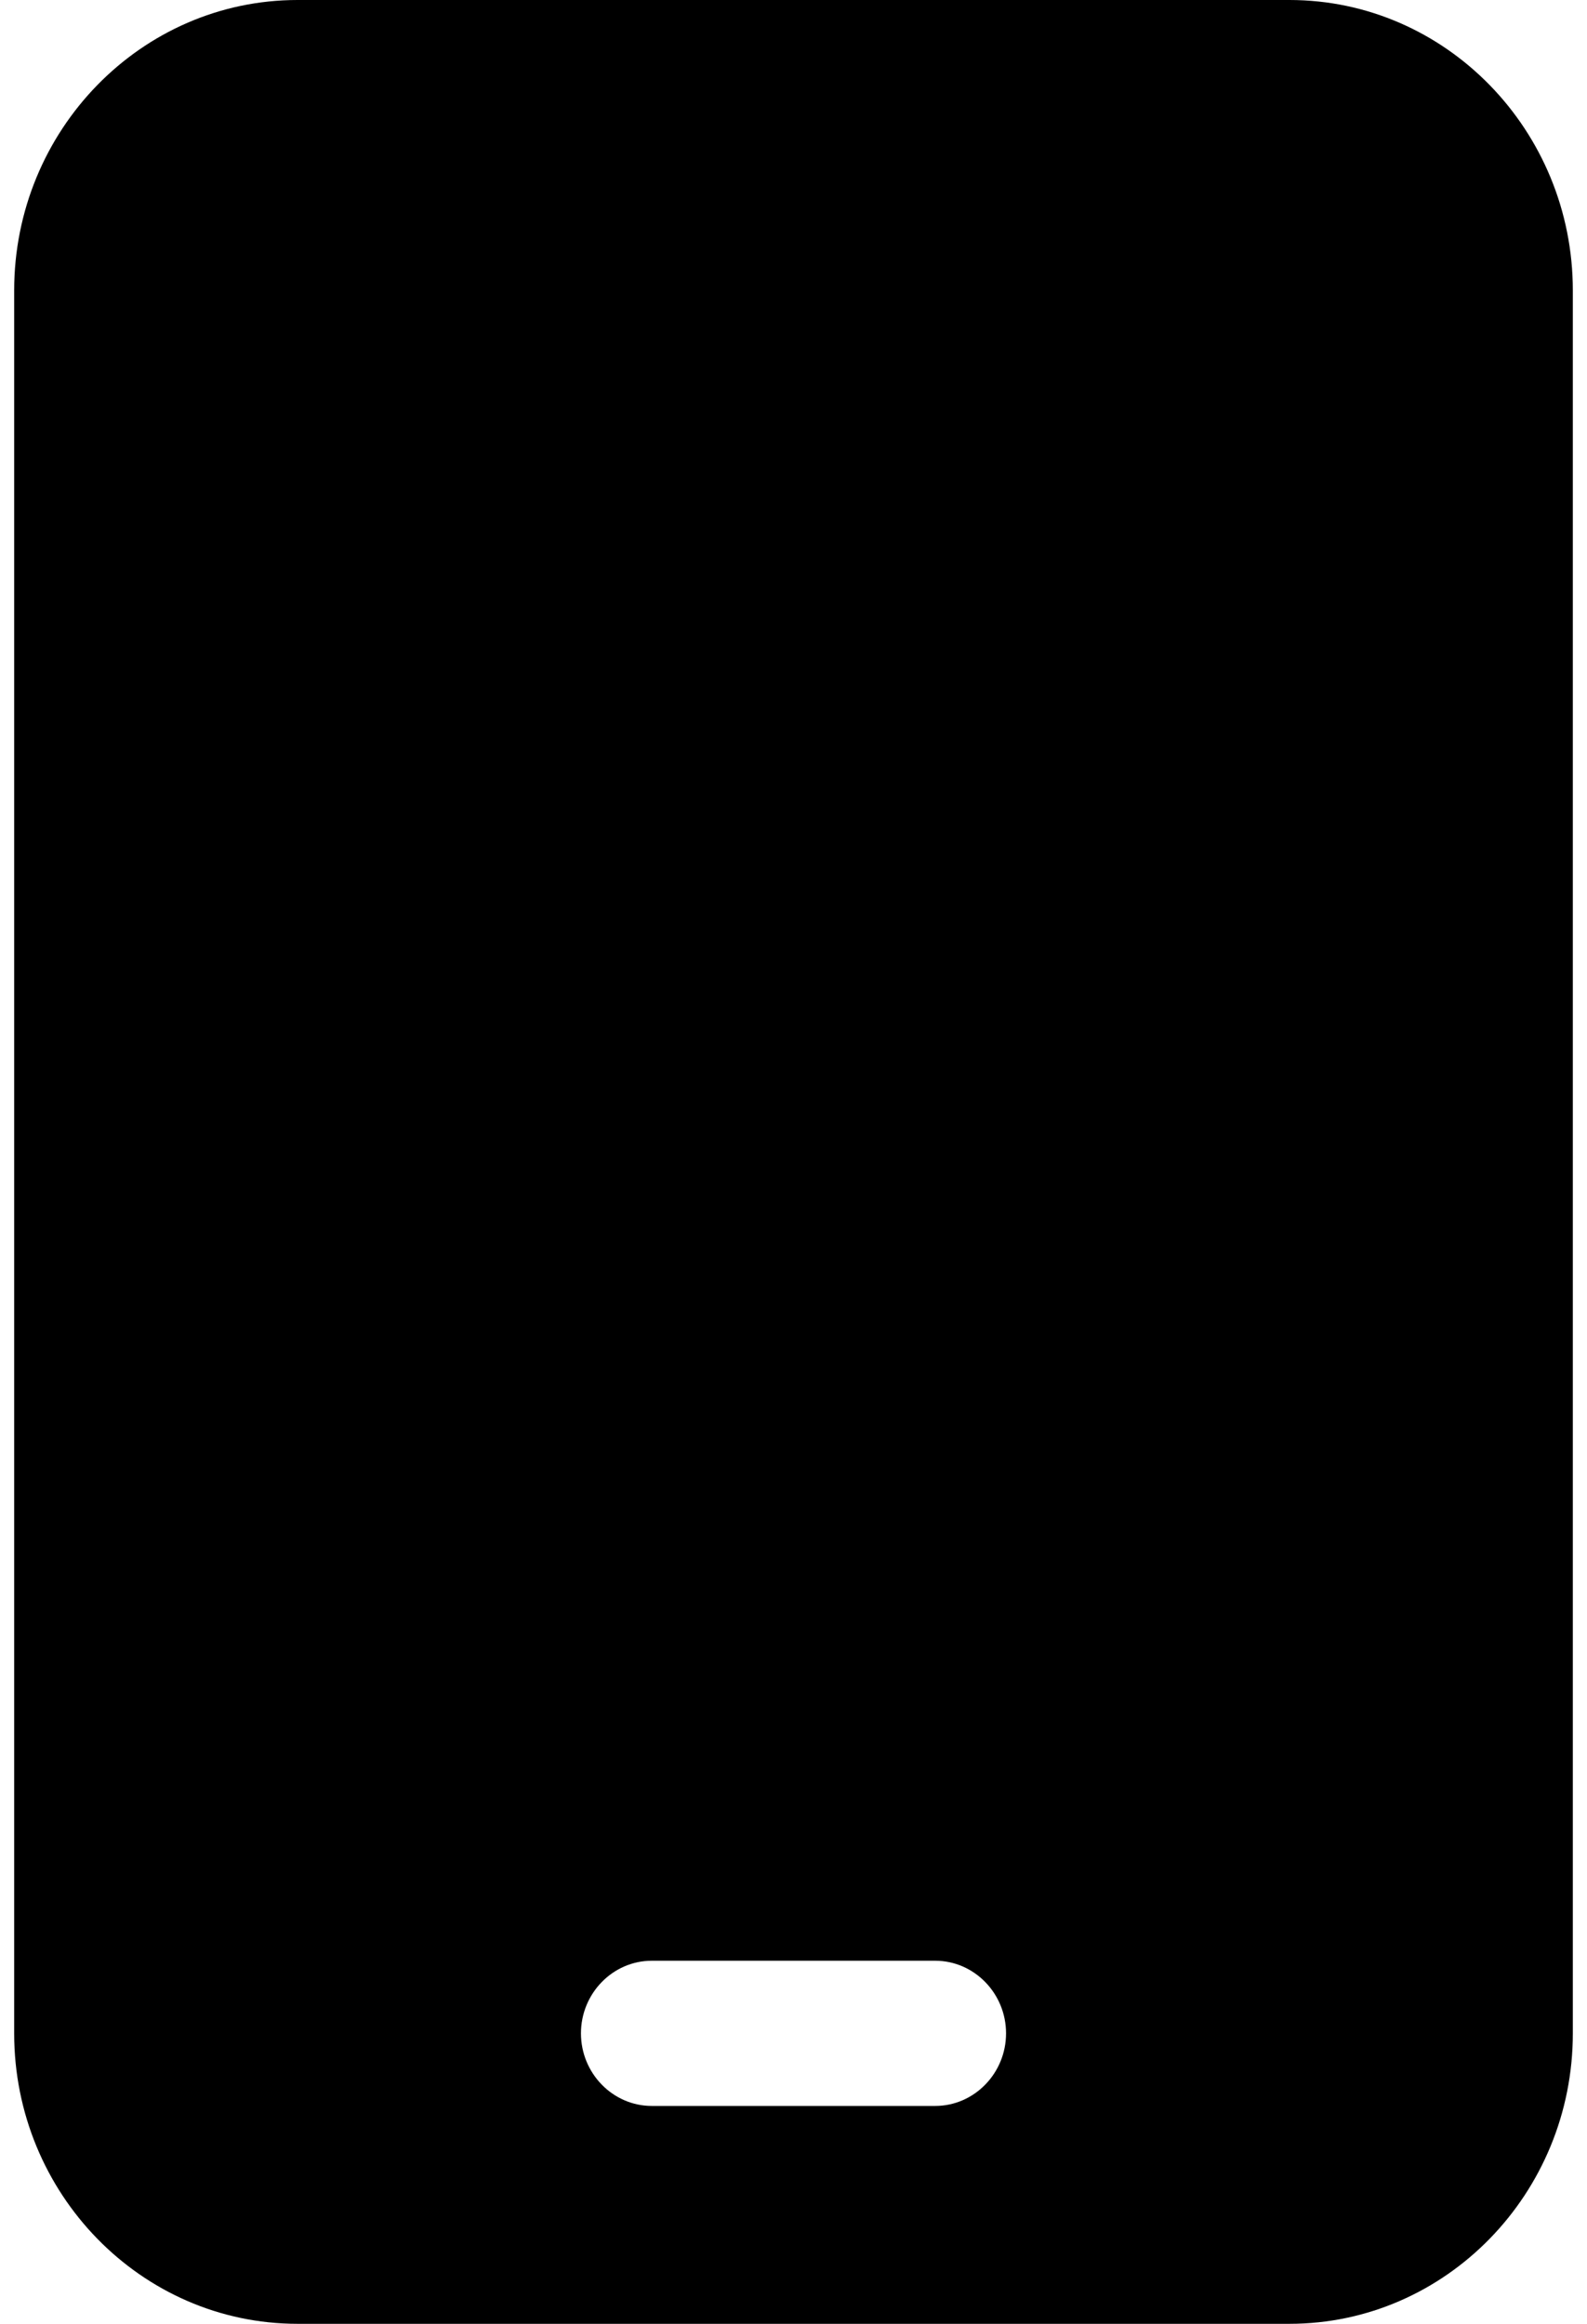 <svg width="28" height="41" viewBox="0 0 28 41" fill="none" xmlns="http://www.w3.org/2000/svg">
<path d="M5.25 0C2.492 0 0.25 2.298 0.25 5.125V35.875C0.25 38.702 2.492 41 5.25 41H22.75C25.508 41 27.75 38.702 27.75 35.875V5.125C27.75 2.298 25.508 0 22.75 0H5.25ZM11.5 34.594H16.5C17.188 34.594 17.75 35.17 17.75 35.875C17.75 36.58 17.188 37.156 16.5 37.156H11.5C10.812 37.156 10.25 36.58 10.25 35.875C10.25 35.17 10.812 34.594 11.5 34.594Z" fill="black"/>
</svg>
